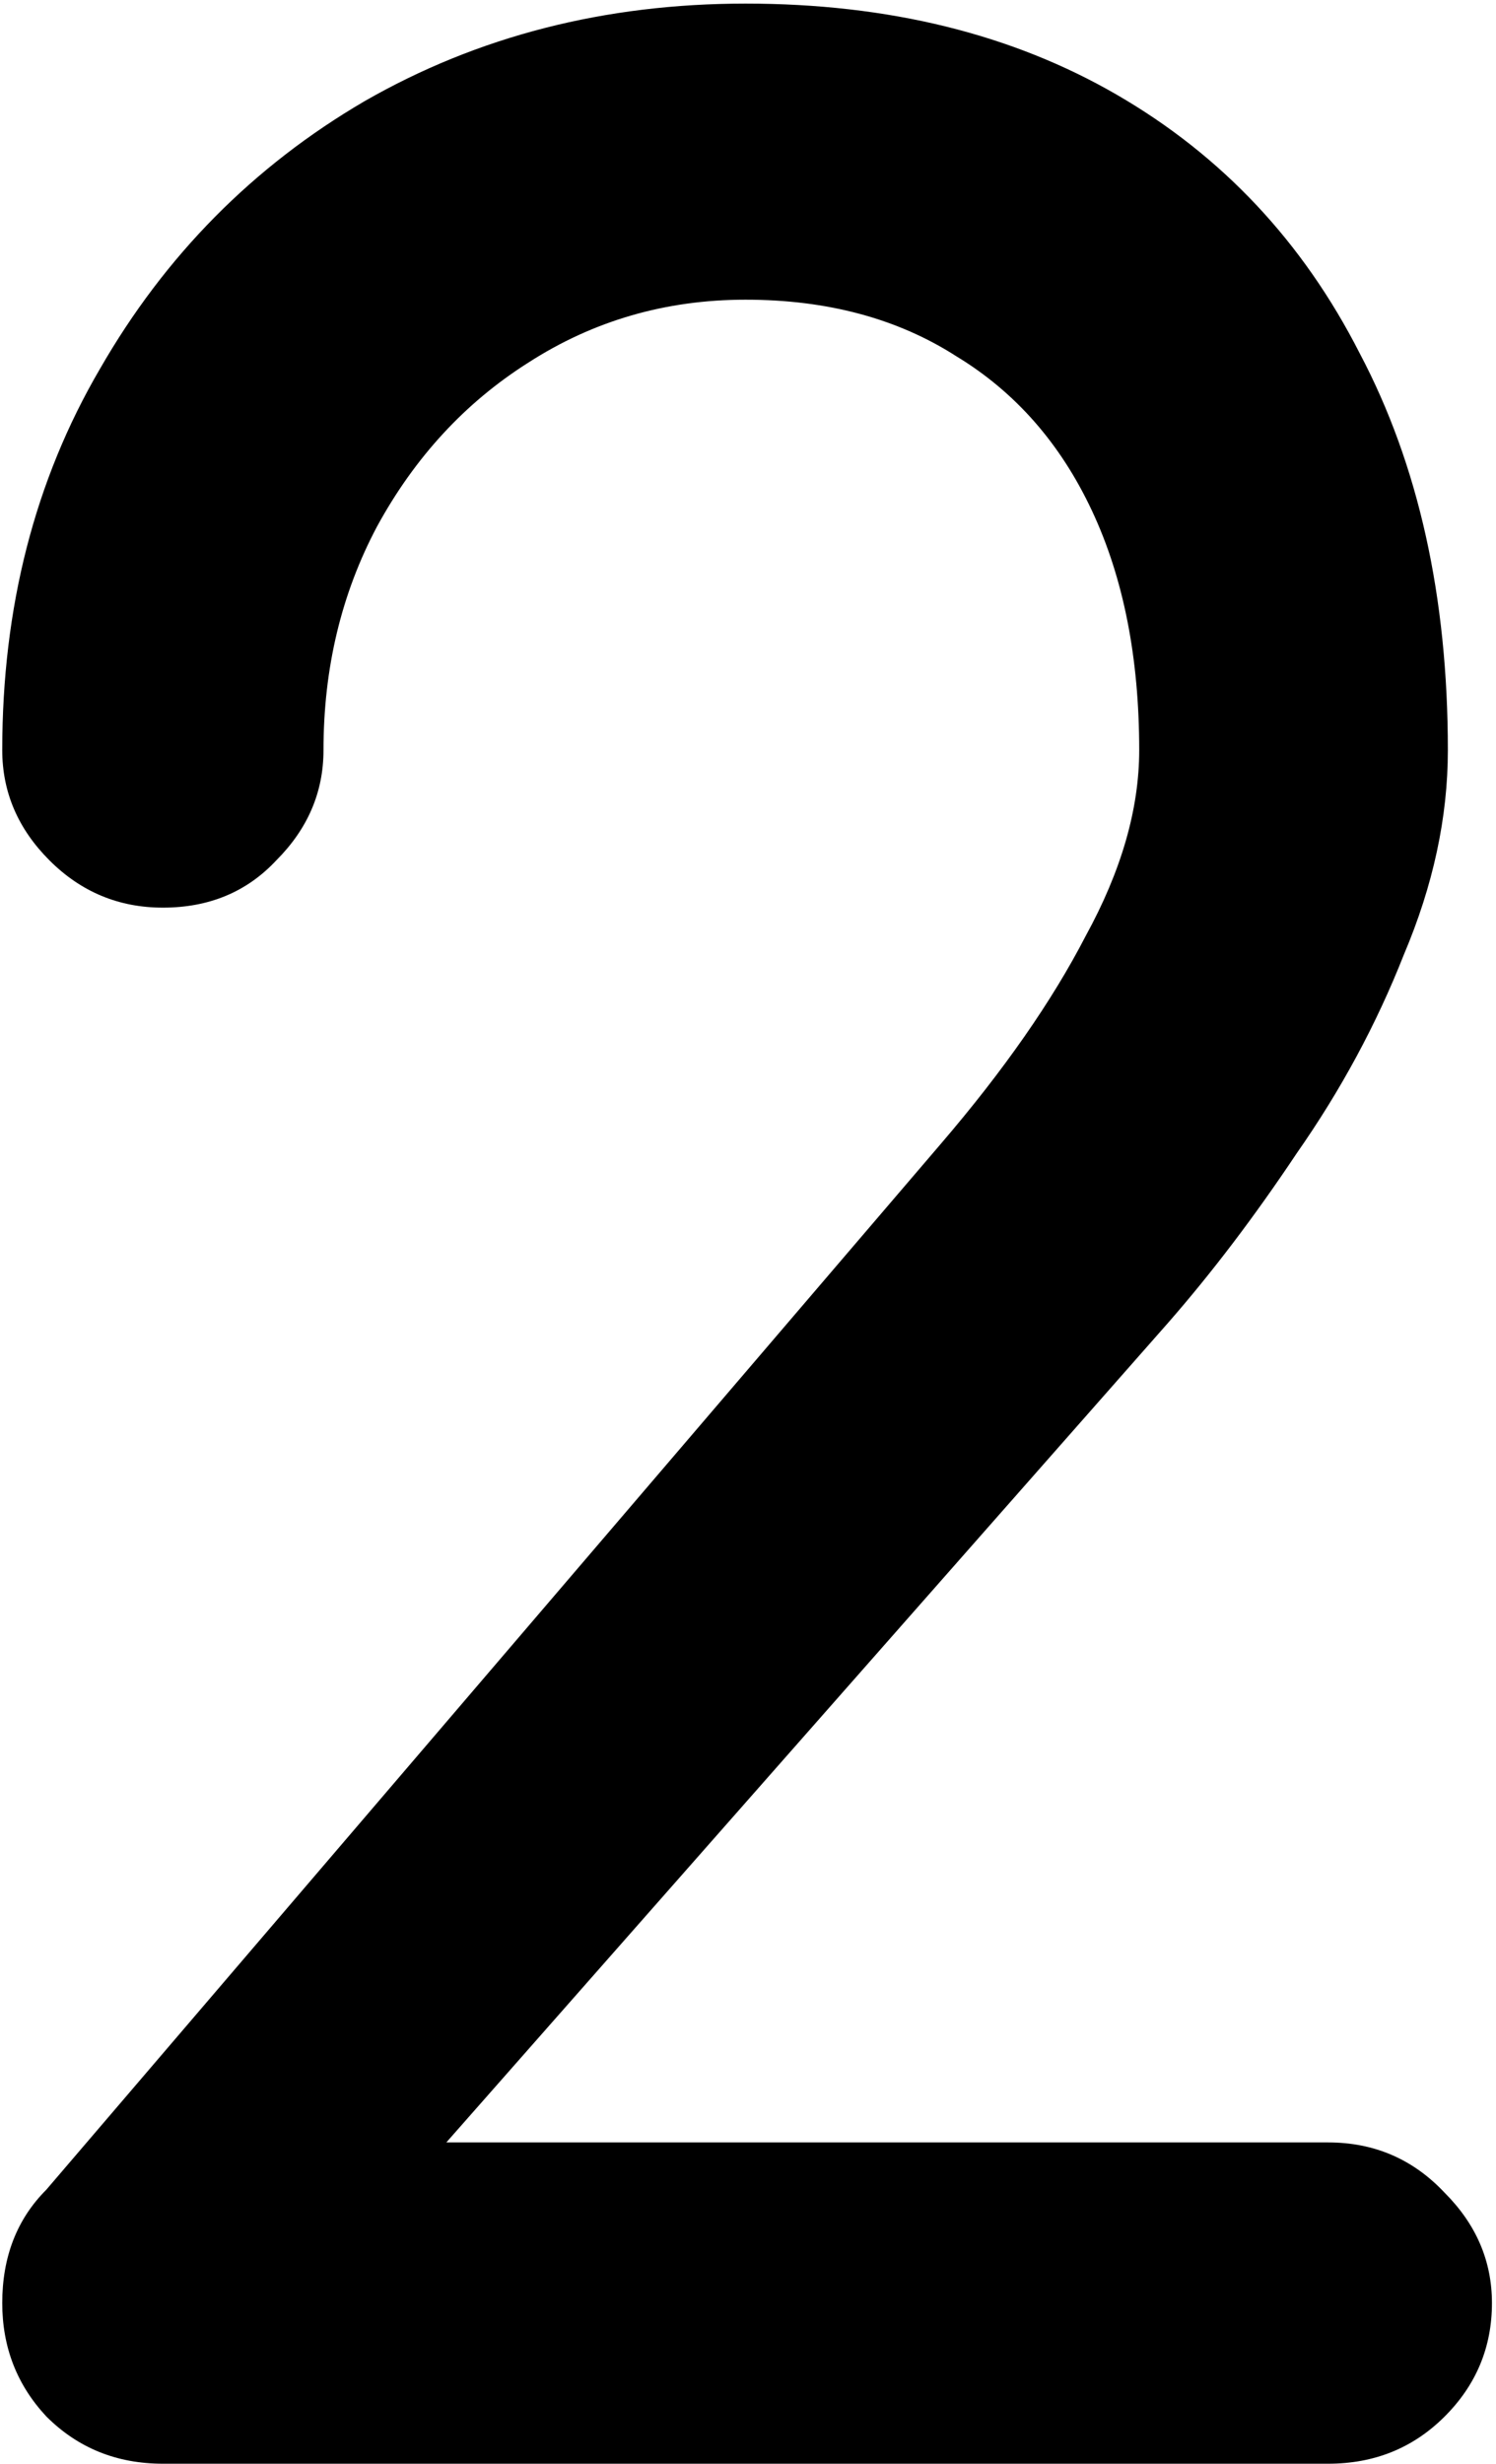 <svg width="133" height="219" viewBox="0 0 133 219" fill="none" xmlns="http://www.w3.org/2000/svg">
<path d="M14.48 219C10.373 219 6.92 217.6 4.12 214.8C1.507 212 0.2 208.64 0.2 204.72C0.2 200.613 1.507 197.253 4.12 194.64L83.64 101.68C89.24 95.147 93.533 88.987 96.52 83.2C99.693 77.413 101.28 71.907 101.28 66.68C101.28 58.467 99.88 51.373 97.08 45.4C94.28 39.427 90.267 34.853 85.04 31.68C79.813 28.32 73.56 26.64 66.28 26.64C59.187 26.64 52.747 28.507 46.96 32.24C41.36 35.787 36.88 40.64 33.52 46.8C30.347 52.773 28.76 59.4 28.76 66.68C28.76 70.413 27.36 73.68 24.56 76.48C21.947 79.28 18.587 80.68 14.48 80.68C10.56 80.68 7.2 79.28 4.4 76.48C1.6 73.68 0.2 70.413 0.2 66.68C0.2 53.987 3.093 42.693 8.88 32.8C14.667 22.72 22.507 14.787 32.4 9C42.48 3.213 53.773 0.32 66.28 0.32C78.973 0.32 89.987 3.027 99.32 8.44C108.653 13.853 115.84 21.507 120.88 31.4C126.107 41.293 128.72 53.053 128.72 66.68C128.72 72.653 127.413 78.72 124.8 84.88C122.373 91.04 119.2 96.92 115.28 102.52C111.547 108.12 107.72 113.16 103.8 117.64L39.68 190.44H118.08C122.187 190.44 125.64 191.933 128.44 194.92C131.24 197.72 132.64 200.987 132.64 204.72C132.64 208.64 131.24 212 128.44 214.8C125.64 217.6 122.187 219 118.08 219H14.48Z" fill="black"/>
</svg>
